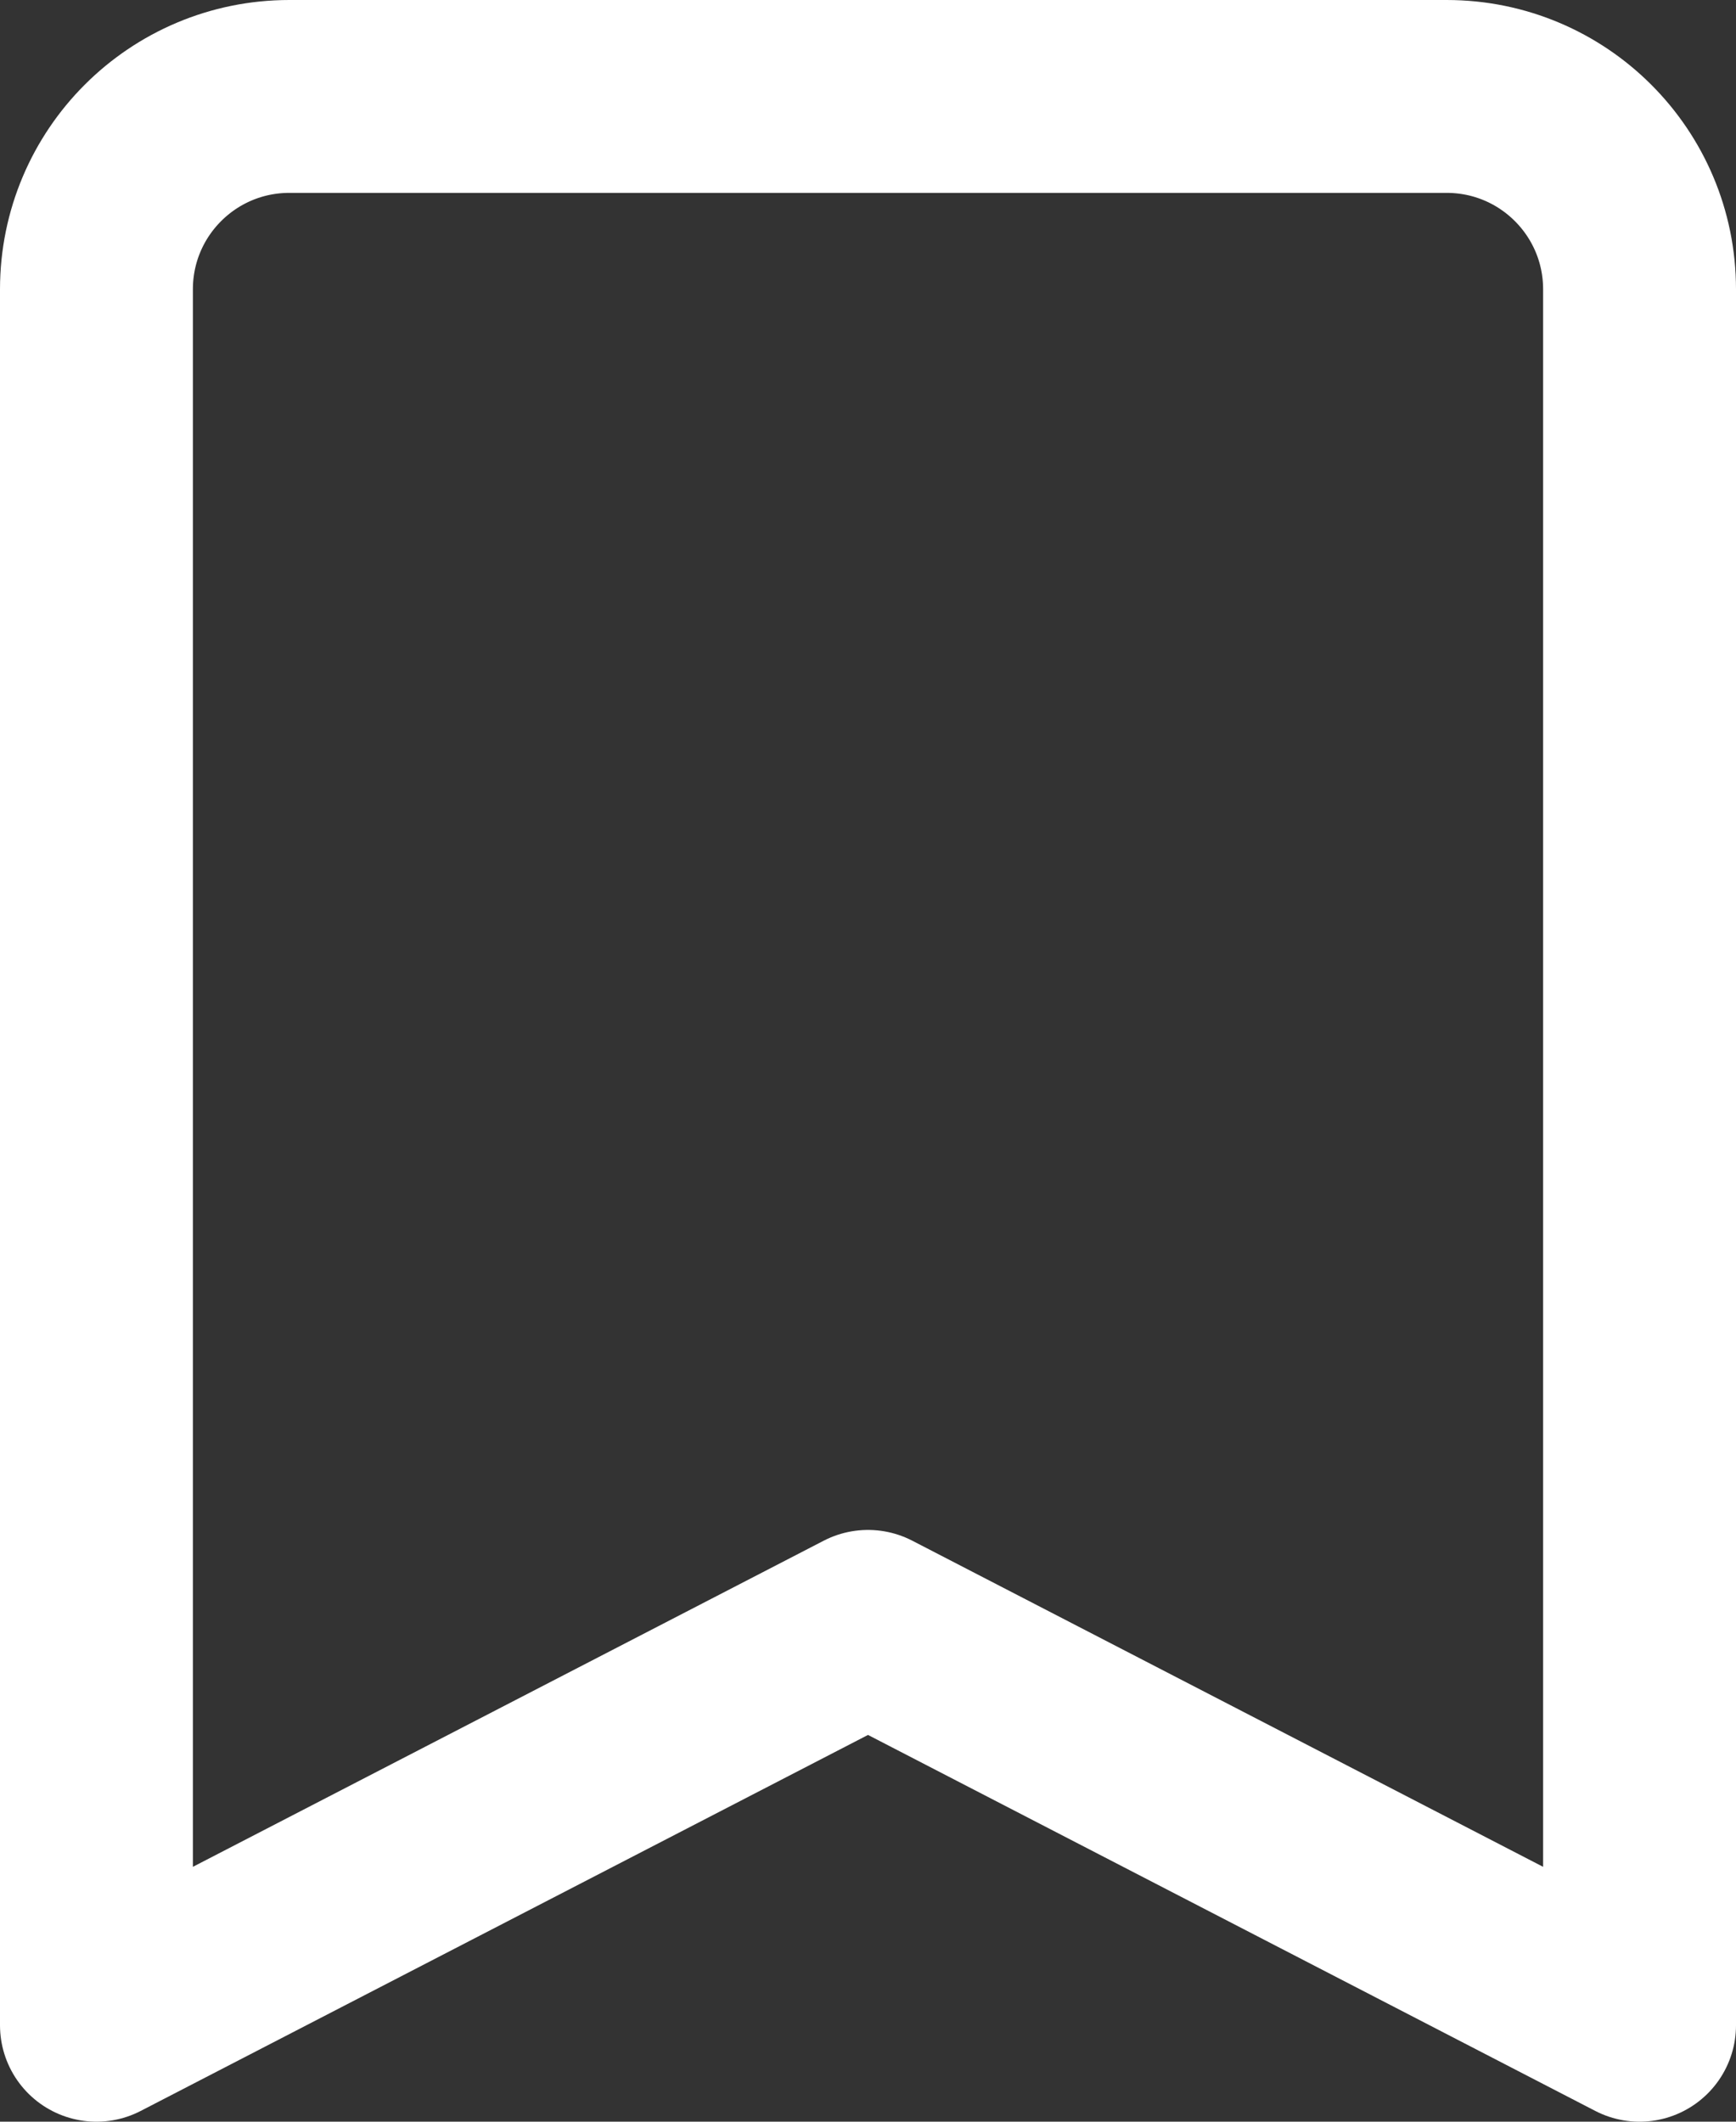 <svg width="18" height="22" viewBox="0 0 18 22" fill="none" xmlns="http://www.w3.org/2000/svg">
<rect x="0" y="0" width="18" height="22" fill="#333333" stroke="none"/>
<g id="&#231;&#188;&#150;&#231;&#187;&#132;">
<path id="Path 116" d="M1 21L1 3C1 1.895 1.895 1 3 1H15C16.105 1 17 1.895 17 3V21L9 16.864L1 21Z" stroke="white" stroke-width="2" stroke-linejoin="round"/>
</g>
</svg>
